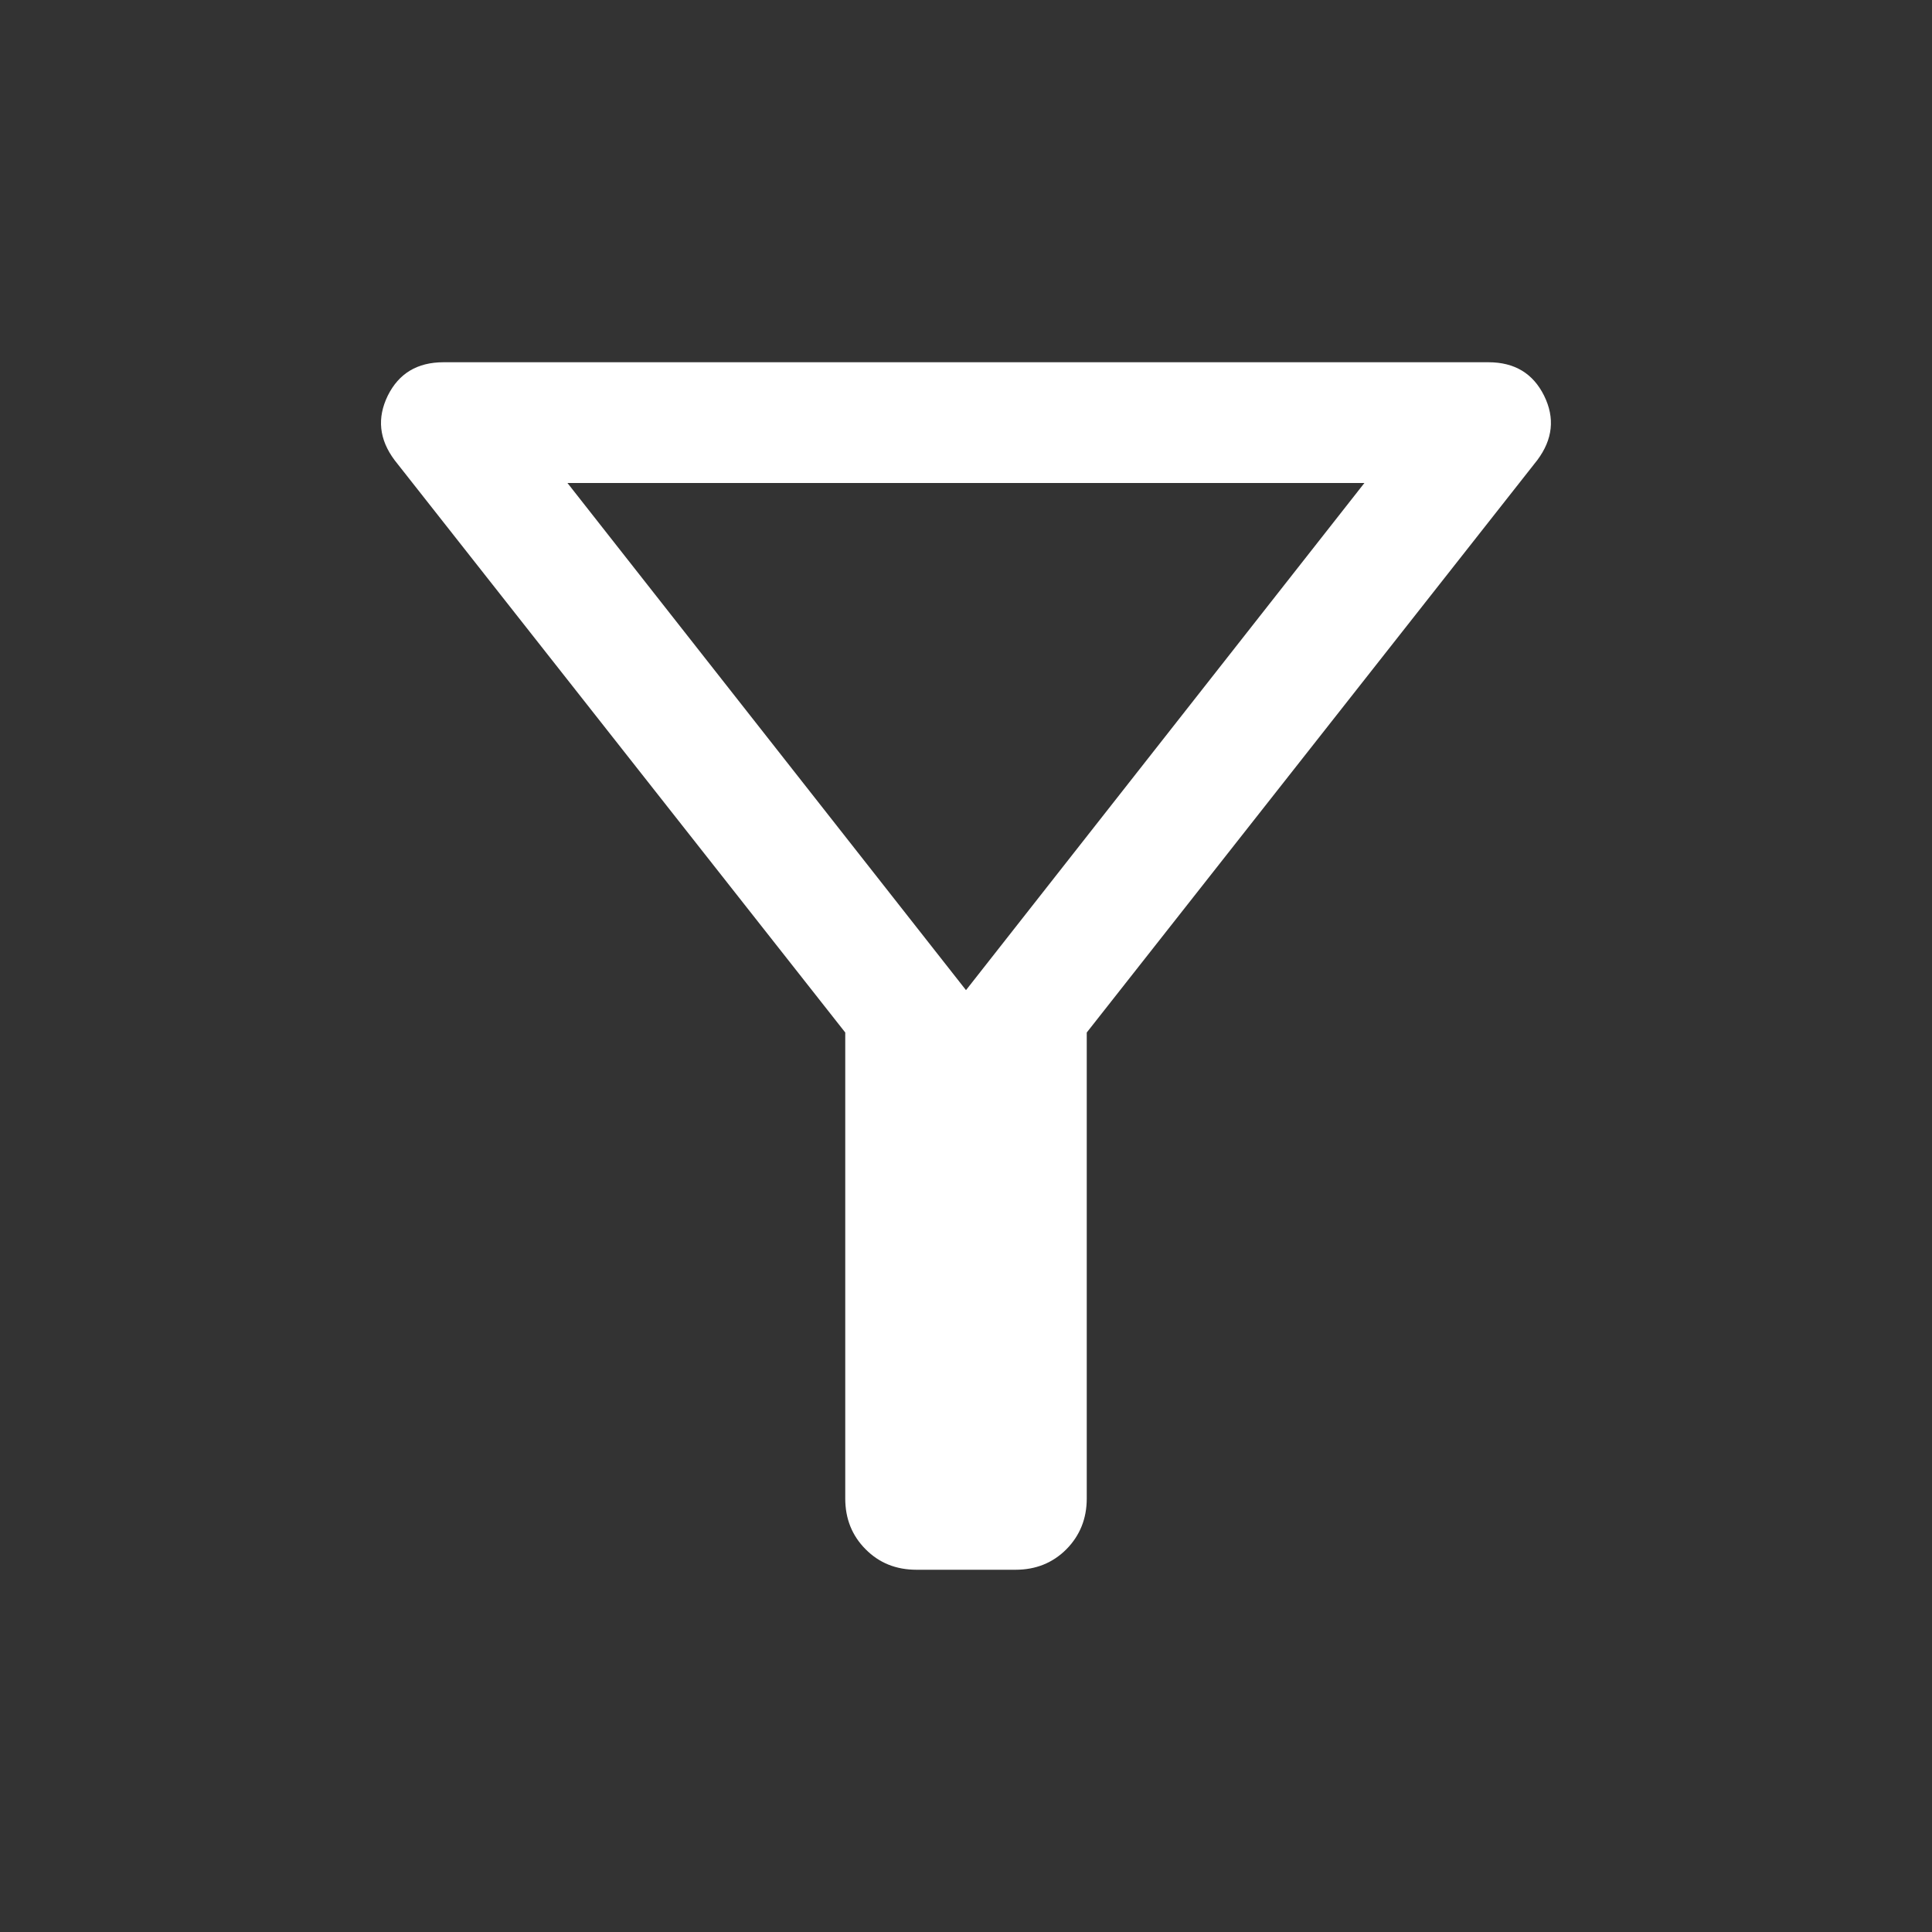 <svg width="14" height="14" viewBox="0 0 14 14" fill="none" xmlns="http://www.w3.org/2000/svg">
<rect x="0" y="0" width="14" height="14" fill="#333333" stroke="none"/>
<g id="filter_alt">
<mask id="mask0_5701_31623" style="mask-type:alpha" maskUnits="userSpaceOnUse" x="0" y="0" width="14" height="14">
<rect id="Bounding box" width="14" height="14" fill="#D9D9D9"/>
</mask>
<g mask="url(#mask0_5701_31623)">
<path id="filter_alt_2" d="M6.641 11.375C6.494 11.375 6.371 11.326 6.273 11.227C6.174 11.128 6.125 11.005 6.125 10.859V7.482L2.859 3.334C2.747 3.184 2.731 3.029 2.81 2.867C2.89 2.706 3.024 2.625 3.214 2.625H10.786C10.975 2.625 11.109 2.706 11.189 2.867C11.269 3.029 11.252 3.184 11.14 3.334L7.875 7.482V10.859C7.875 11.005 7.825 11.128 7.727 11.227C7.628 11.326 7.505 11.375 7.359 11.375H6.641ZM7 7.175L9.887 3.5H4.112L7 7.175Z" fill="white"/>
</g>
</g>
</svg>
